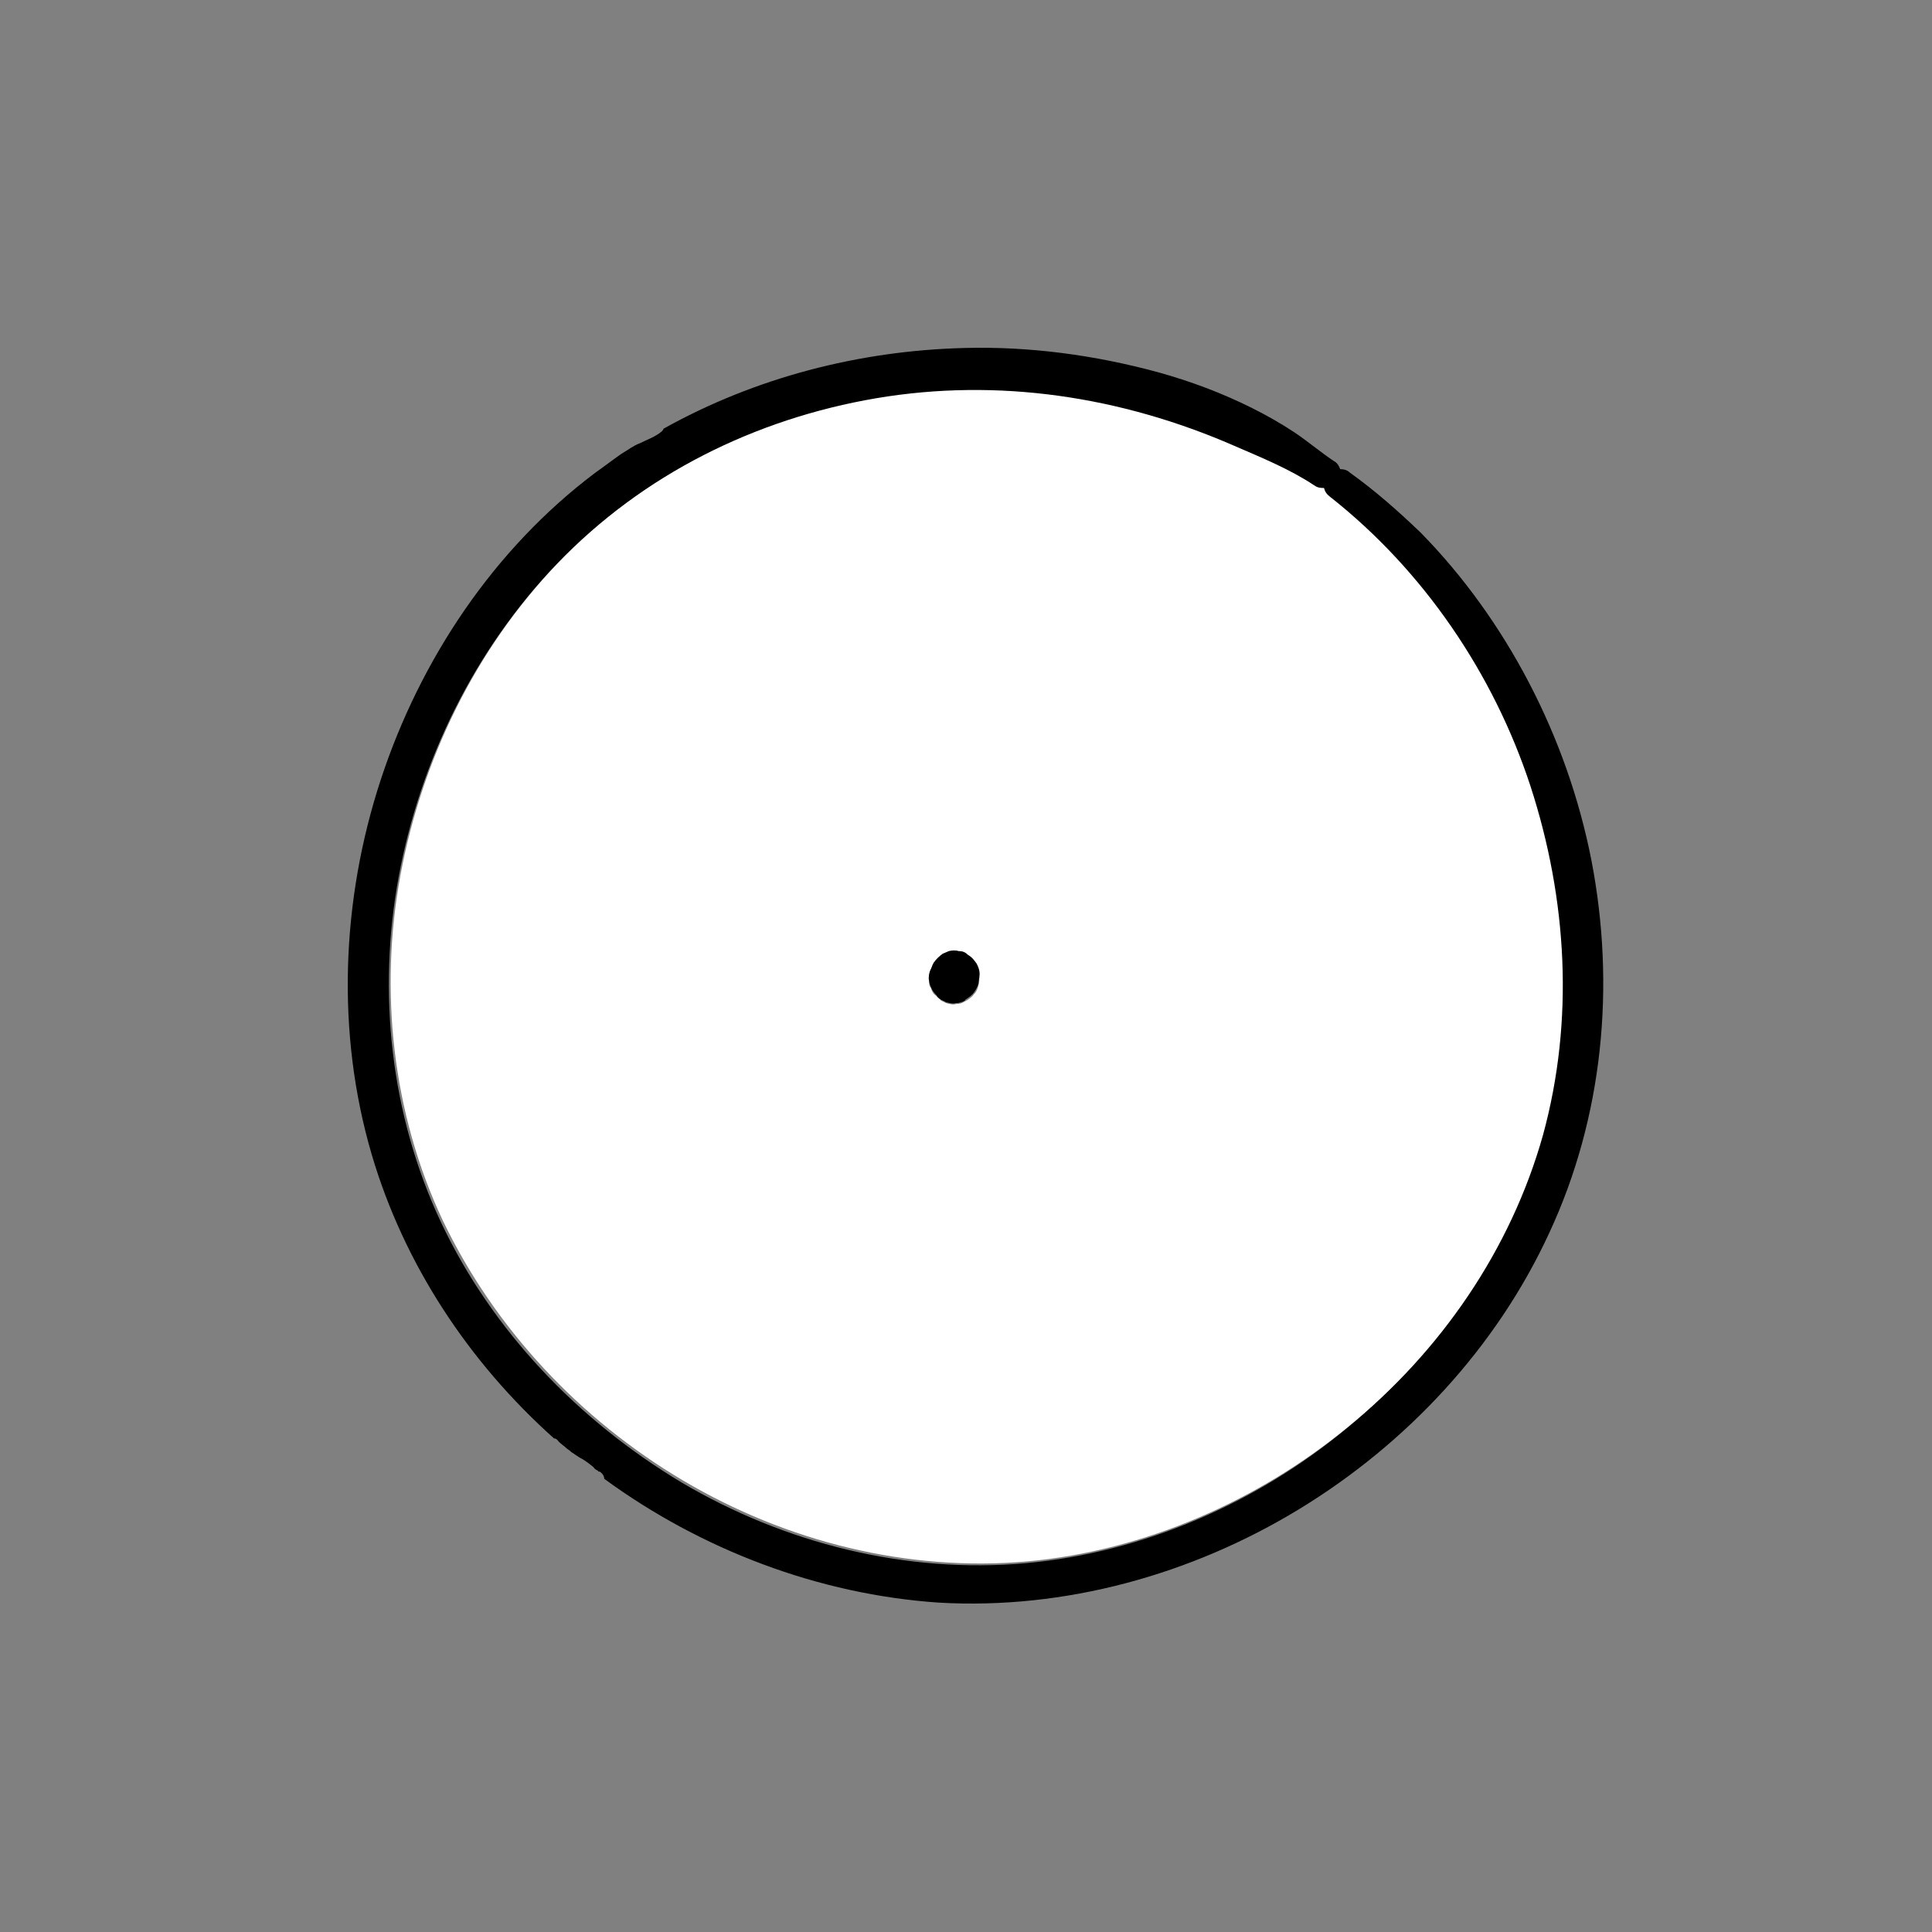 <svg width="100" height="100" viewBox="0 0 100 100" fill="none" xmlns="http://www.w3.org/2000/svg">
<rect x="0" y="0" width="100" height="100" fill="#808080" stroke="none"/>
<path d="M82.373 44.536C83.627 51.039 82.977 57.821 80.19 63.814C77.449 69.76 72.804 74.73 67.23 78.121C61.655 81.512 55.105 83.324 48.602 82.952C42.377 82.534 36.292 80.212 31.275 76.542C31.275 76.402 31.183 76.263 31.043 76.17C31.043 76.17 31.043 76.17 30.997 76.17C30.997 76.17 30.95 76.17 30.95 76.124C30.857 76.077 30.764 76.031 30.718 75.938C30.486 75.752 30.253 75.566 29.975 75.427C29.835 75.334 29.696 75.241 29.557 75.148L29.51 75.102C29.464 75.055 29.371 75.009 29.324 74.962C29.185 74.823 28.999 74.73 28.86 74.544C28.813 74.498 28.767 74.451 28.674 74.451C24.261 70.503 20.916 65.44 19.244 59.772C17.386 53.455 17.665 46.58 19.709 40.355C21.753 34.131 25.562 28.417 30.811 24.469C31.275 24.143 31.694 23.818 32.158 23.493C32.483 23.307 32.762 23.075 33.133 22.936C33.505 22.75 33.923 22.61 34.248 22.332C34.295 22.285 34.341 22.239 34.341 22.192C39.079 19.545 44.468 18.151 49.903 18.012C53.294 17.919 56.685 18.383 59.937 19.266C61.609 19.73 63.235 20.334 64.814 21.124C65.557 21.496 66.3 21.914 66.997 22.378C67.694 22.843 68.344 23.4 69.041 23.865C69.227 23.958 69.32 24.143 69.366 24.283C69.552 24.283 69.738 24.329 69.877 24.469C71.178 25.398 72.386 26.466 73.547 27.581C77.96 32.087 81.119 38.126 82.373 44.536ZM79.818 58.751C81.49 52.805 81.072 46.533 79.168 40.681C77.263 34.874 73.64 29.532 68.763 25.816C68.577 25.676 68.484 25.537 68.437 25.351C68.298 25.351 68.112 25.305 67.926 25.212C66.672 24.376 65.186 23.725 63.792 23.168C57.939 20.613 51.575 19.684 45.258 20.706C38.986 21.728 33.18 24.654 28.767 29.253C24.54 33.666 21.753 39.38 20.638 45.372C19.523 51.364 20.22 57.728 22.821 63.256C25.469 68.877 29.928 73.522 35.27 76.728C40.612 79.886 46.883 81.466 53.108 80.908C59.193 80.351 65.046 77.796 69.692 73.94C74.523 69.945 78.146 64.696 79.818 58.751Z" fill="black"/>
<path d="M79.214 40.681C81.119 46.534 81.49 52.805 79.865 58.751C78.192 64.697 74.569 69.946 69.784 73.848C65.093 77.703 59.24 80.258 53.201 80.816C46.976 81.373 40.705 79.793 35.363 76.635C30.021 73.476 25.608 68.784 22.914 63.163C20.313 57.636 19.616 51.272 20.731 45.279C21.846 39.287 24.633 33.573 28.86 29.16C33.273 24.562 39.079 21.681 45.35 20.613C51.668 19.545 58.032 20.52 63.885 23.075C65.278 23.679 66.765 24.283 68.019 25.119C68.205 25.258 68.391 25.258 68.53 25.258C68.577 25.444 68.669 25.584 68.855 25.723C73.686 29.532 77.31 34.874 79.214 40.681ZM50.692 50.575C50.692 50.343 50.646 50.11 50.553 49.925C50.414 49.692 50.321 49.553 50.089 49.46C49.949 49.367 49.763 49.321 49.624 49.274C49.438 49.228 49.252 49.228 49.113 49.274C49.02 49.321 48.927 49.367 48.788 49.414C48.602 49.507 48.416 49.692 48.323 49.878C48.277 49.925 48.277 49.925 48.277 49.971C48.23 50.064 48.184 50.157 48.138 50.296C48.091 50.482 48.045 50.621 48.091 50.807C48.091 50.9 48.091 51.039 48.184 51.132C48.23 51.318 48.323 51.458 48.463 51.55C48.556 51.643 48.648 51.69 48.695 51.783C48.788 51.829 48.881 51.876 48.974 51.922C49.16 51.968 49.299 52.015 49.485 51.968C49.67 51.968 49.81 51.922 49.949 51.829C49.996 51.829 49.996 51.783 50.042 51.783C50.181 51.69 50.321 51.597 50.414 51.458C50.553 51.318 50.599 51.179 50.646 50.993C50.692 50.807 50.692 50.714 50.692 50.575Z" fill="white"/>
<path d="M49.95 51.783C49.81 51.876 49.624 51.922 49.485 51.922C49.299 51.969 49.16 51.922 48.974 51.876C48.881 51.83 48.788 51.783 48.695 51.737C48.602 51.69 48.51 51.597 48.463 51.504C48.324 51.365 48.231 51.226 48.184 51.086C48.138 50.993 48.092 50.854 48.092 50.761C48.045 50.575 48.092 50.389 48.138 50.25C48.184 50.157 48.231 50.064 48.277 49.925C48.277 49.879 48.324 49.879 48.324 49.832C48.463 49.646 48.602 49.507 48.788 49.368C48.881 49.321 49.021 49.275 49.114 49.228C49.299 49.182 49.485 49.182 49.624 49.228C49.81 49.228 49.95 49.275 50.089 49.414C50.321 49.553 50.414 49.693 50.553 49.879C50.646 50.064 50.739 50.297 50.693 50.529C50.693 50.622 50.646 50.761 50.646 50.901C50.6 51.086 50.507 51.226 50.414 51.365C50.321 51.504 50.182 51.597 50.042 51.69C49.996 51.737 49.95 51.737 49.95 51.783Z" fill="black"/>
</svg>
